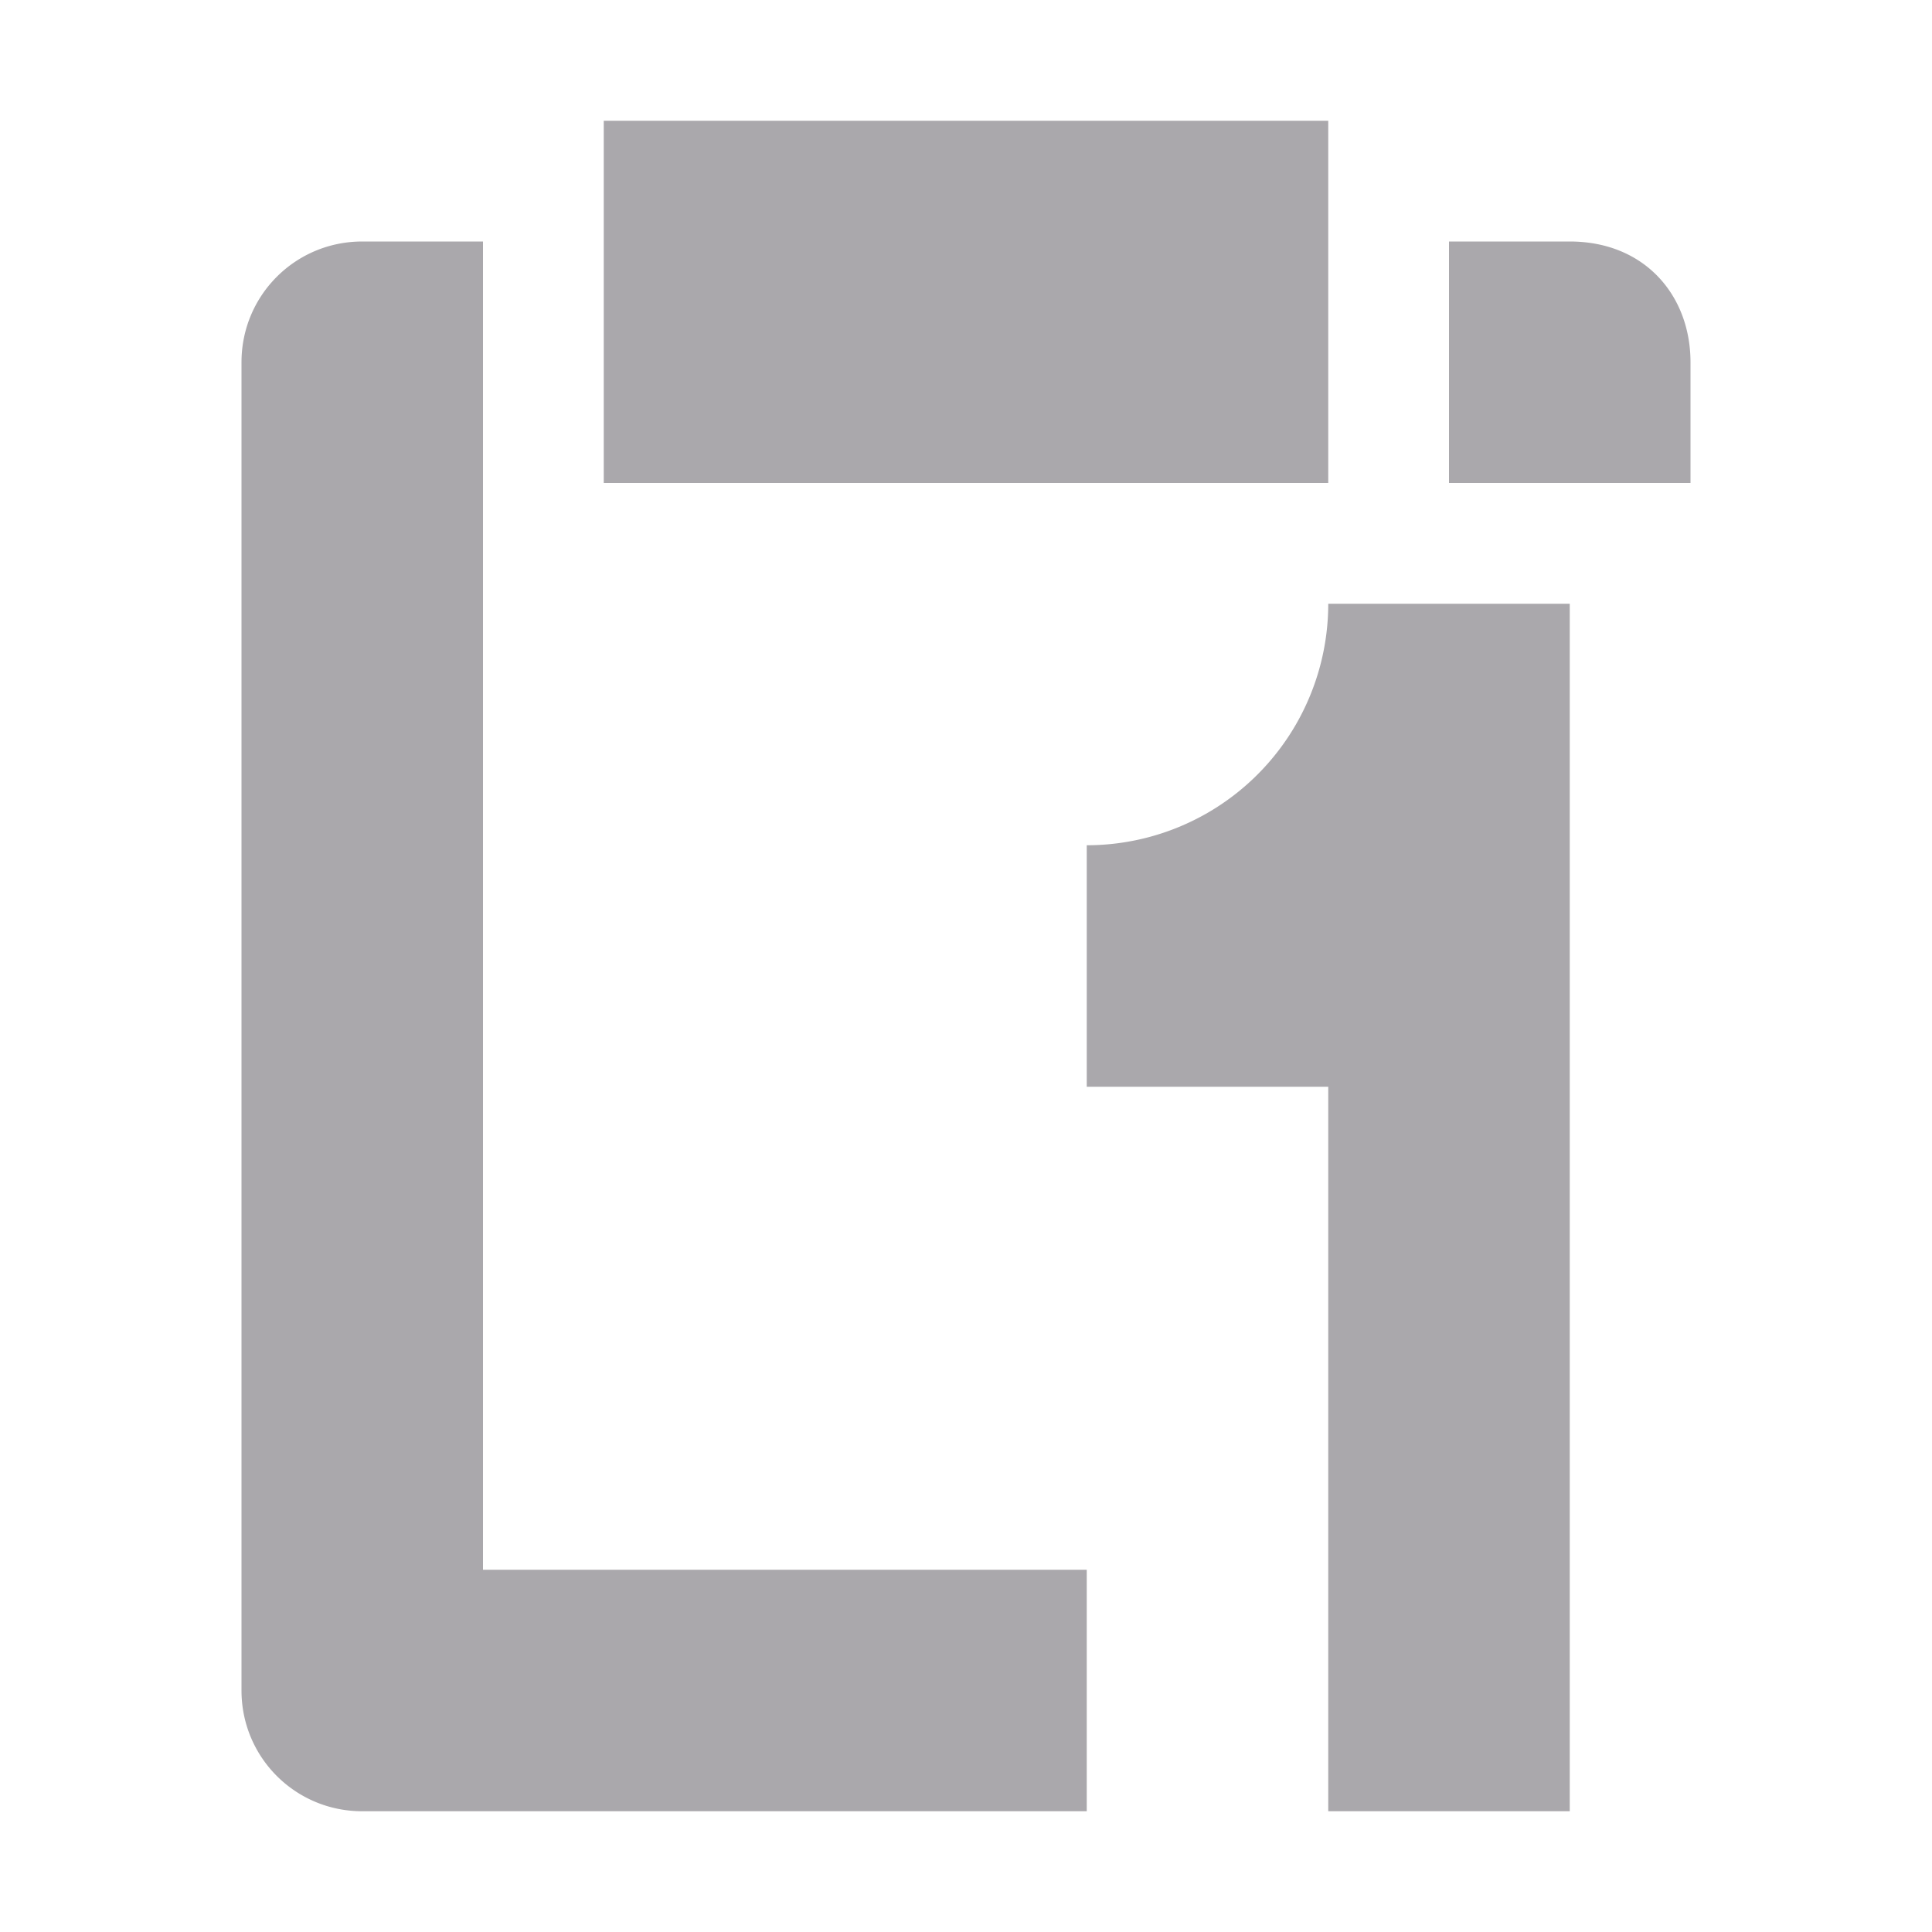 <svg viewBox="0 0 16 16" xmlns="http://www.w3.org/2000/svg"><path d="m5 1v3h6v-3zm-2 1c-.554 0-1 .446-1 1v11c0 .554.446 1 1 1h6v-2h-5v-8-1-2zm9 0v2h2v-1c0-.554-.38-1-1-1zm-1 3a2 2 0 0 1 -2 2v2h2v6h2v-10z" fill="#aaa8ac"/></svg>